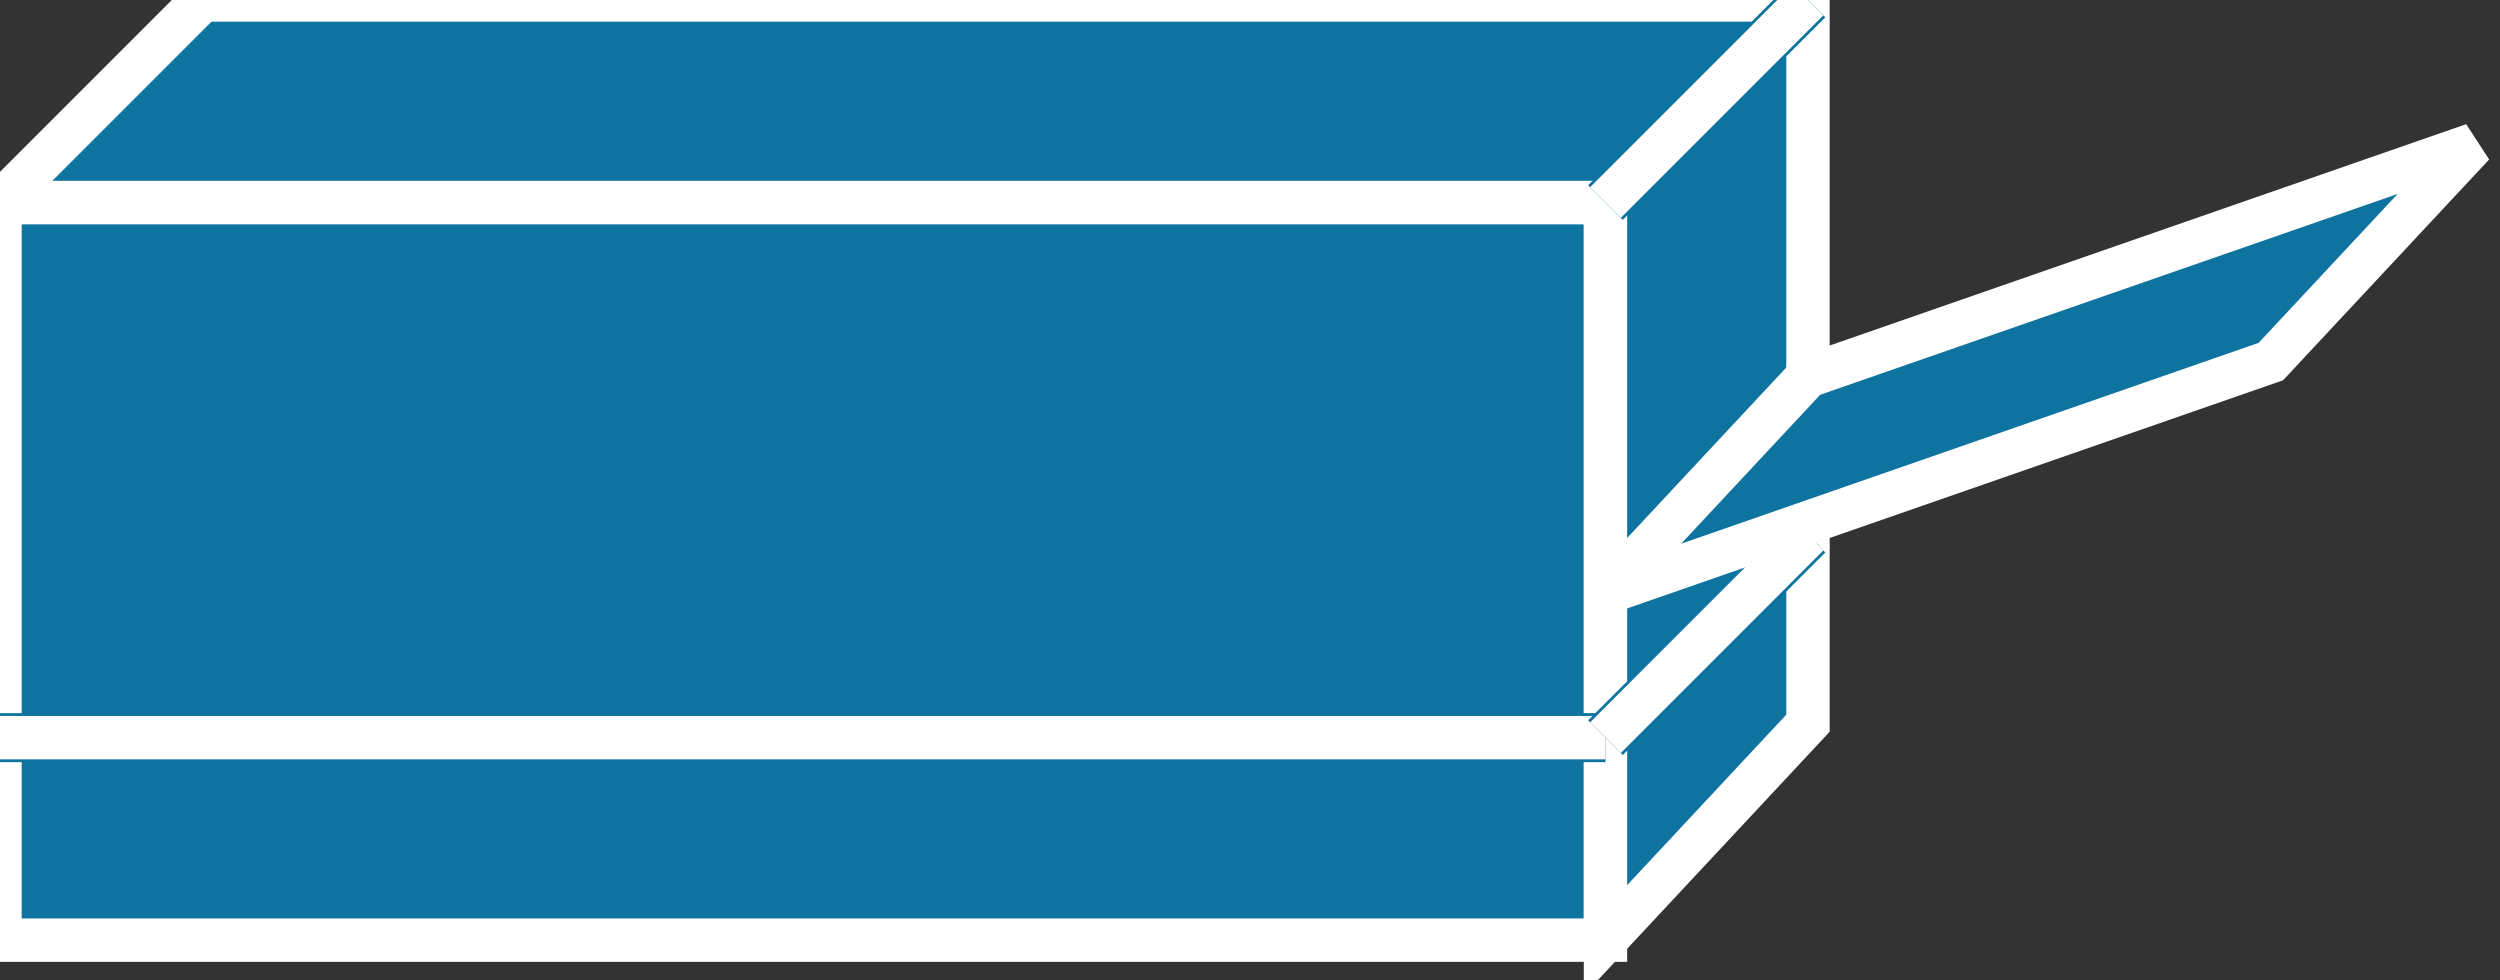 <svg xmlns="http://www.w3.org/2000/svg" xmlns:xlink="http://www.w3.org/1999/xlink" version="1.1" viewBox="0 0 153 60" >
  <rect x="0" y="0" width="153" height="60" fill="#333333" stroke="none"/>
  <title><![CDATA[Printer]]></title>
  <g transform=" scale(3) ">
    <!--converted by libvisio2svg-->
    <g>
      <!--emf-blob start-->
      <g>
        <path d="M 0,19.179 L 0,4.131 L 32.752,4.131 L 32.752,19.179 L 0,19.179 Z " fill="#0F73A0" stroke="#FFFFFF" stroke-width="0.885" stroke-linecap="butt" stroke-linejoin="miter"/>
        <path d="M 32.752,19.179 L 32.752,4.131 L 0,4.131 L 4.131,0 L 33.047,0 L 36.883,0 L 36.883,14.753 L 32.752,19.179 Z " fill="#0F73A0" stroke="#FFFFFF" stroke-width="0.885" stroke-linecap="butt" stroke-linejoin="miter"/>
        <path d="M 32.752,4.131 L 36.883,0 Z " fill="#0F73A0" stroke-width="1px" stroke="#0F73A0"/>
        <path d="M 32.752,4.131 L 36.883,0 " stroke="#FFFFFF" stroke-width="0.885" stroke-linecap="butt" stroke-linejoin="miter" fill="none"/>
        <path d="M 32.752,15.048 L 0,15.048 Z " fill="#0F73A0" stroke-width="1px" stroke="#0F73A0"/>
        <path d="M 32.752,15.048 L 0,15.048 " stroke="#FFFFFF" stroke-width="0.885" stroke-linecap="butt" stroke-linejoin="miter" fill="none"/>
        <path d="M 36.883,10.917 L 32.752,15.048 Z " fill="#0F73A0" stroke-width="1px" stroke="#0F73A0"/>
        <path d="M 36.883,10.917 L 32.752,15.048 " stroke="#FFFFFF" stroke-width="0.885" stroke-linecap="butt" stroke-linejoin="miter" fill="none"/>
        <path d="M 50.455,2.951 L 46.325,7.376 L 32.752,12.097 L 36.883,7.671 L 50.455,2.951 Z " fill="#0F73A0" stroke="#FFFFFF" stroke-width="0.885" stroke-linecap="butt" stroke-linejoin="miter"/>
      </g>
      <!--emf-blob end-->
    </g>
  </g>
</svg>

